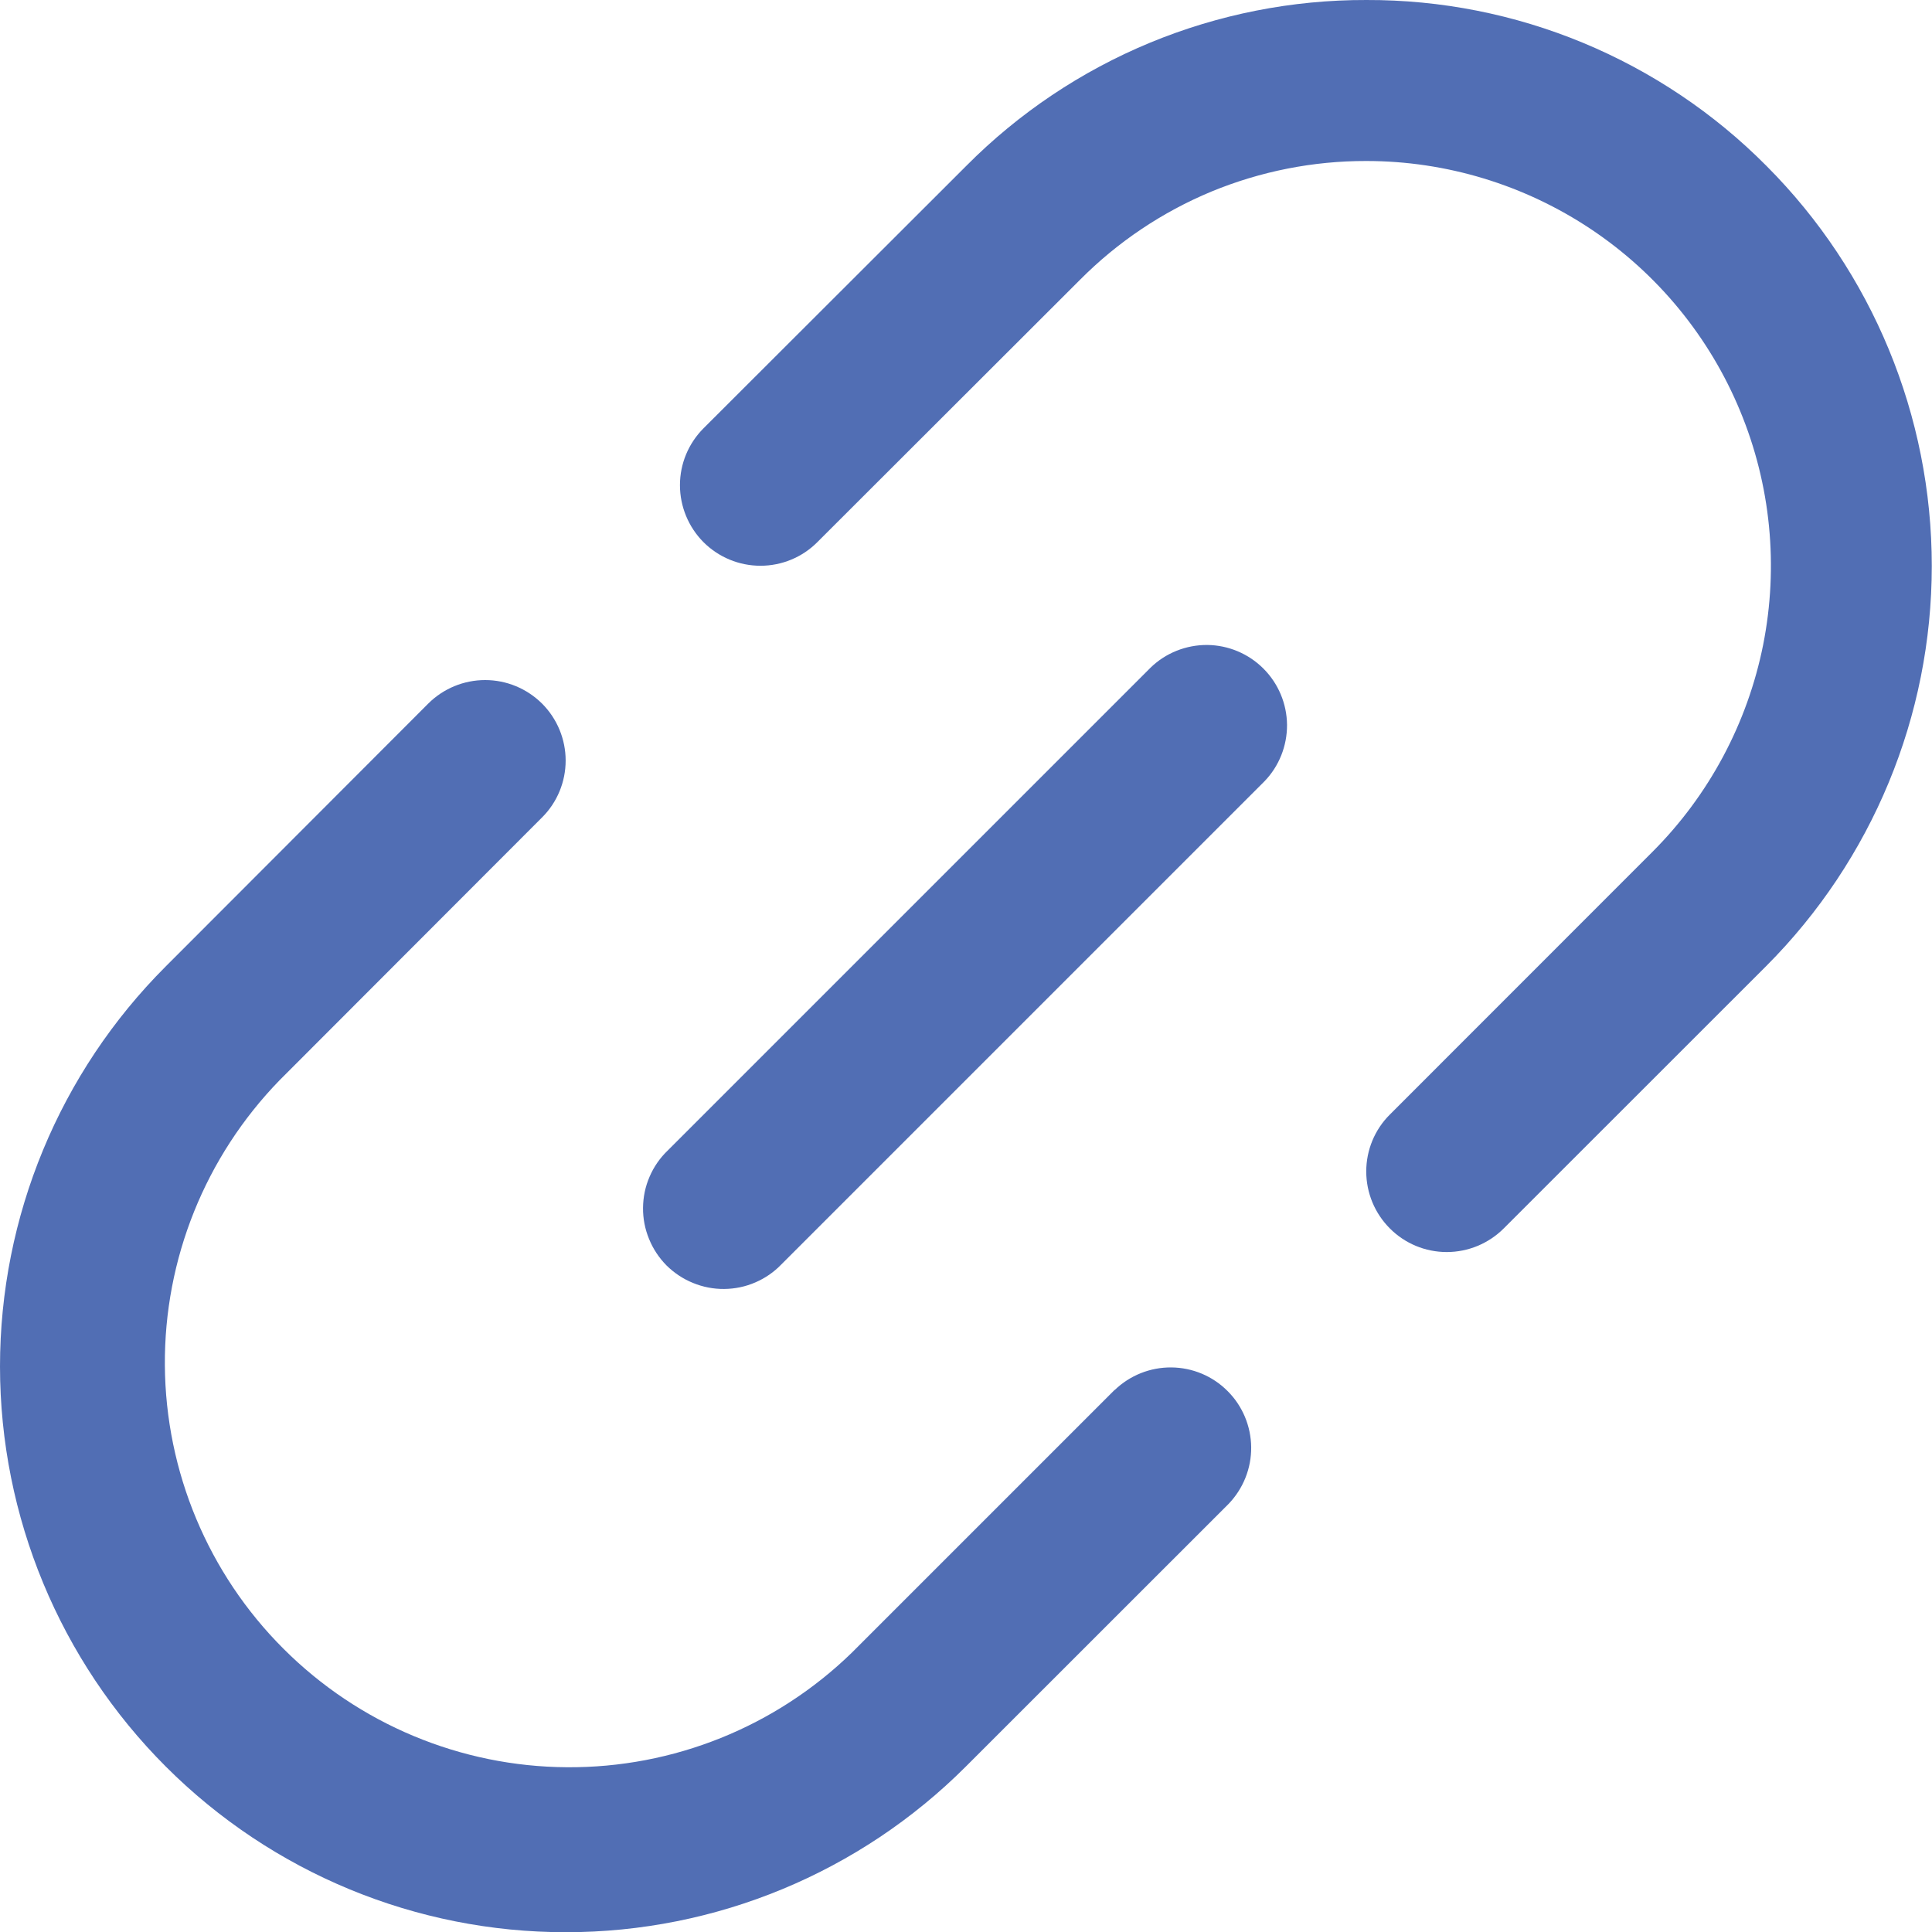 <svg width="18" height="18" viewBox="0 0 18 18" fill="none" xmlns="http://www.w3.org/2000/svg">
<g clip-path="url(#clip0_157_5282)">
<path d="M10.384 12.95L7.937 15.397C7.227 16.088 6.273 16.472 5.282 16.465C4.291 16.459 3.342 16.062 2.641 15.361C1.94 14.661 1.543 13.712 1.536 12.721C1.529 11.73 1.913 10.776 2.604 10.065L5.05 7.616C5.191 7.476 5.27 7.285 5.27 7.086C5.27 6.887 5.191 6.696 5.05 6.555C4.909 6.415 4.719 6.336 4.52 6.336C4.321 6.336 4.13 6.415 3.989 6.556L1.543 9.005C0.555 9.993 0 11.334 0 12.732C0.001 14.13 0.557 15.471 1.545 16.459C2.534 17.448 3.875 18.003 5.273 18.002C6.671 18.002 8.012 17.446 9 16.457L11.447 14.011C11.583 13.869 11.659 13.68 11.657 13.483C11.655 13.287 11.576 13.098 11.437 12.96C11.298 12.82 11.11 12.742 10.914 12.74C10.717 12.738 10.527 12.814 10.386 12.95H10.384Z" fill="#516EB4"/>
<path d="M16.458 1.546C15.97 1.054 15.389 0.665 14.749 0.399C14.11 0.134 13.424 -0.002 12.731 1.84806e-05C12.039 -0.002 11.353 0.134 10.714 0.398C10.074 0.663 9.493 1.052 9.005 1.543L6.555 3.99C6.414 4.131 6.335 4.321 6.335 4.52C6.335 4.719 6.414 4.91 6.554 5.051C6.695 5.192 6.886 5.271 7.085 5.271C7.284 5.271 7.475 5.192 7.615 5.051L10.064 2.605C10.413 2.254 10.829 1.975 11.286 1.785C11.744 1.596 12.234 1.499 12.73 1.5C13.475 1.5 14.204 1.722 14.824 2.136C15.444 2.55 15.927 3.139 16.212 3.828C16.498 4.517 16.572 5.275 16.427 6.007C16.281 6.738 15.922 7.41 15.395 7.937L12.949 10.384C12.808 10.524 12.729 10.715 12.729 10.914C12.729 11.113 12.808 11.304 12.949 11.445C13.089 11.586 13.28 11.665 13.479 11.665C13.678 11.665 13.869 11.586 14.01 11.445L16.456 9C17.443 8.011 17.998 6.671 17.998 5.273C17.998 3.876 17.445 2.535 16.458 1.546Z" fill="#516EB4"/>
<path d="M10.72 6.22L6.22 10.72C6.148 10.789 6.091 10.872 6.052 10.963C6.012 11.055 5.992 11.153 5.991 11.253C5.99 11.352 6.009 11.451 6.047 11.543C6.084 11.635 6.14 11.719 6.21 11.79C6.281 11.86 6.365 11.916 6.457 11.953C6.549 11.991 6.648 12.01 6.747 12.009C6.847 12.008 6.945 11.988 7.037 11.948C7.128 11.909 7.211 11.852 7.28 11.78L11.78 7.28C11.917 7.139 11.992 6.949 11.991 6.753C11.989 6.556 11.91 6.368 11.771 6.229C11.632 6.09 11.444 6.011 11.247 6.009C11.051 6.008 10.861 6.083 10.72 6.22Z" fill="#516EB4"/>
</g>
<defs>
<clipPath id="clip0_157_5282">
<rect width="18" height="18" fill="white"/>
</clipPath>
</defs>
</svg>
